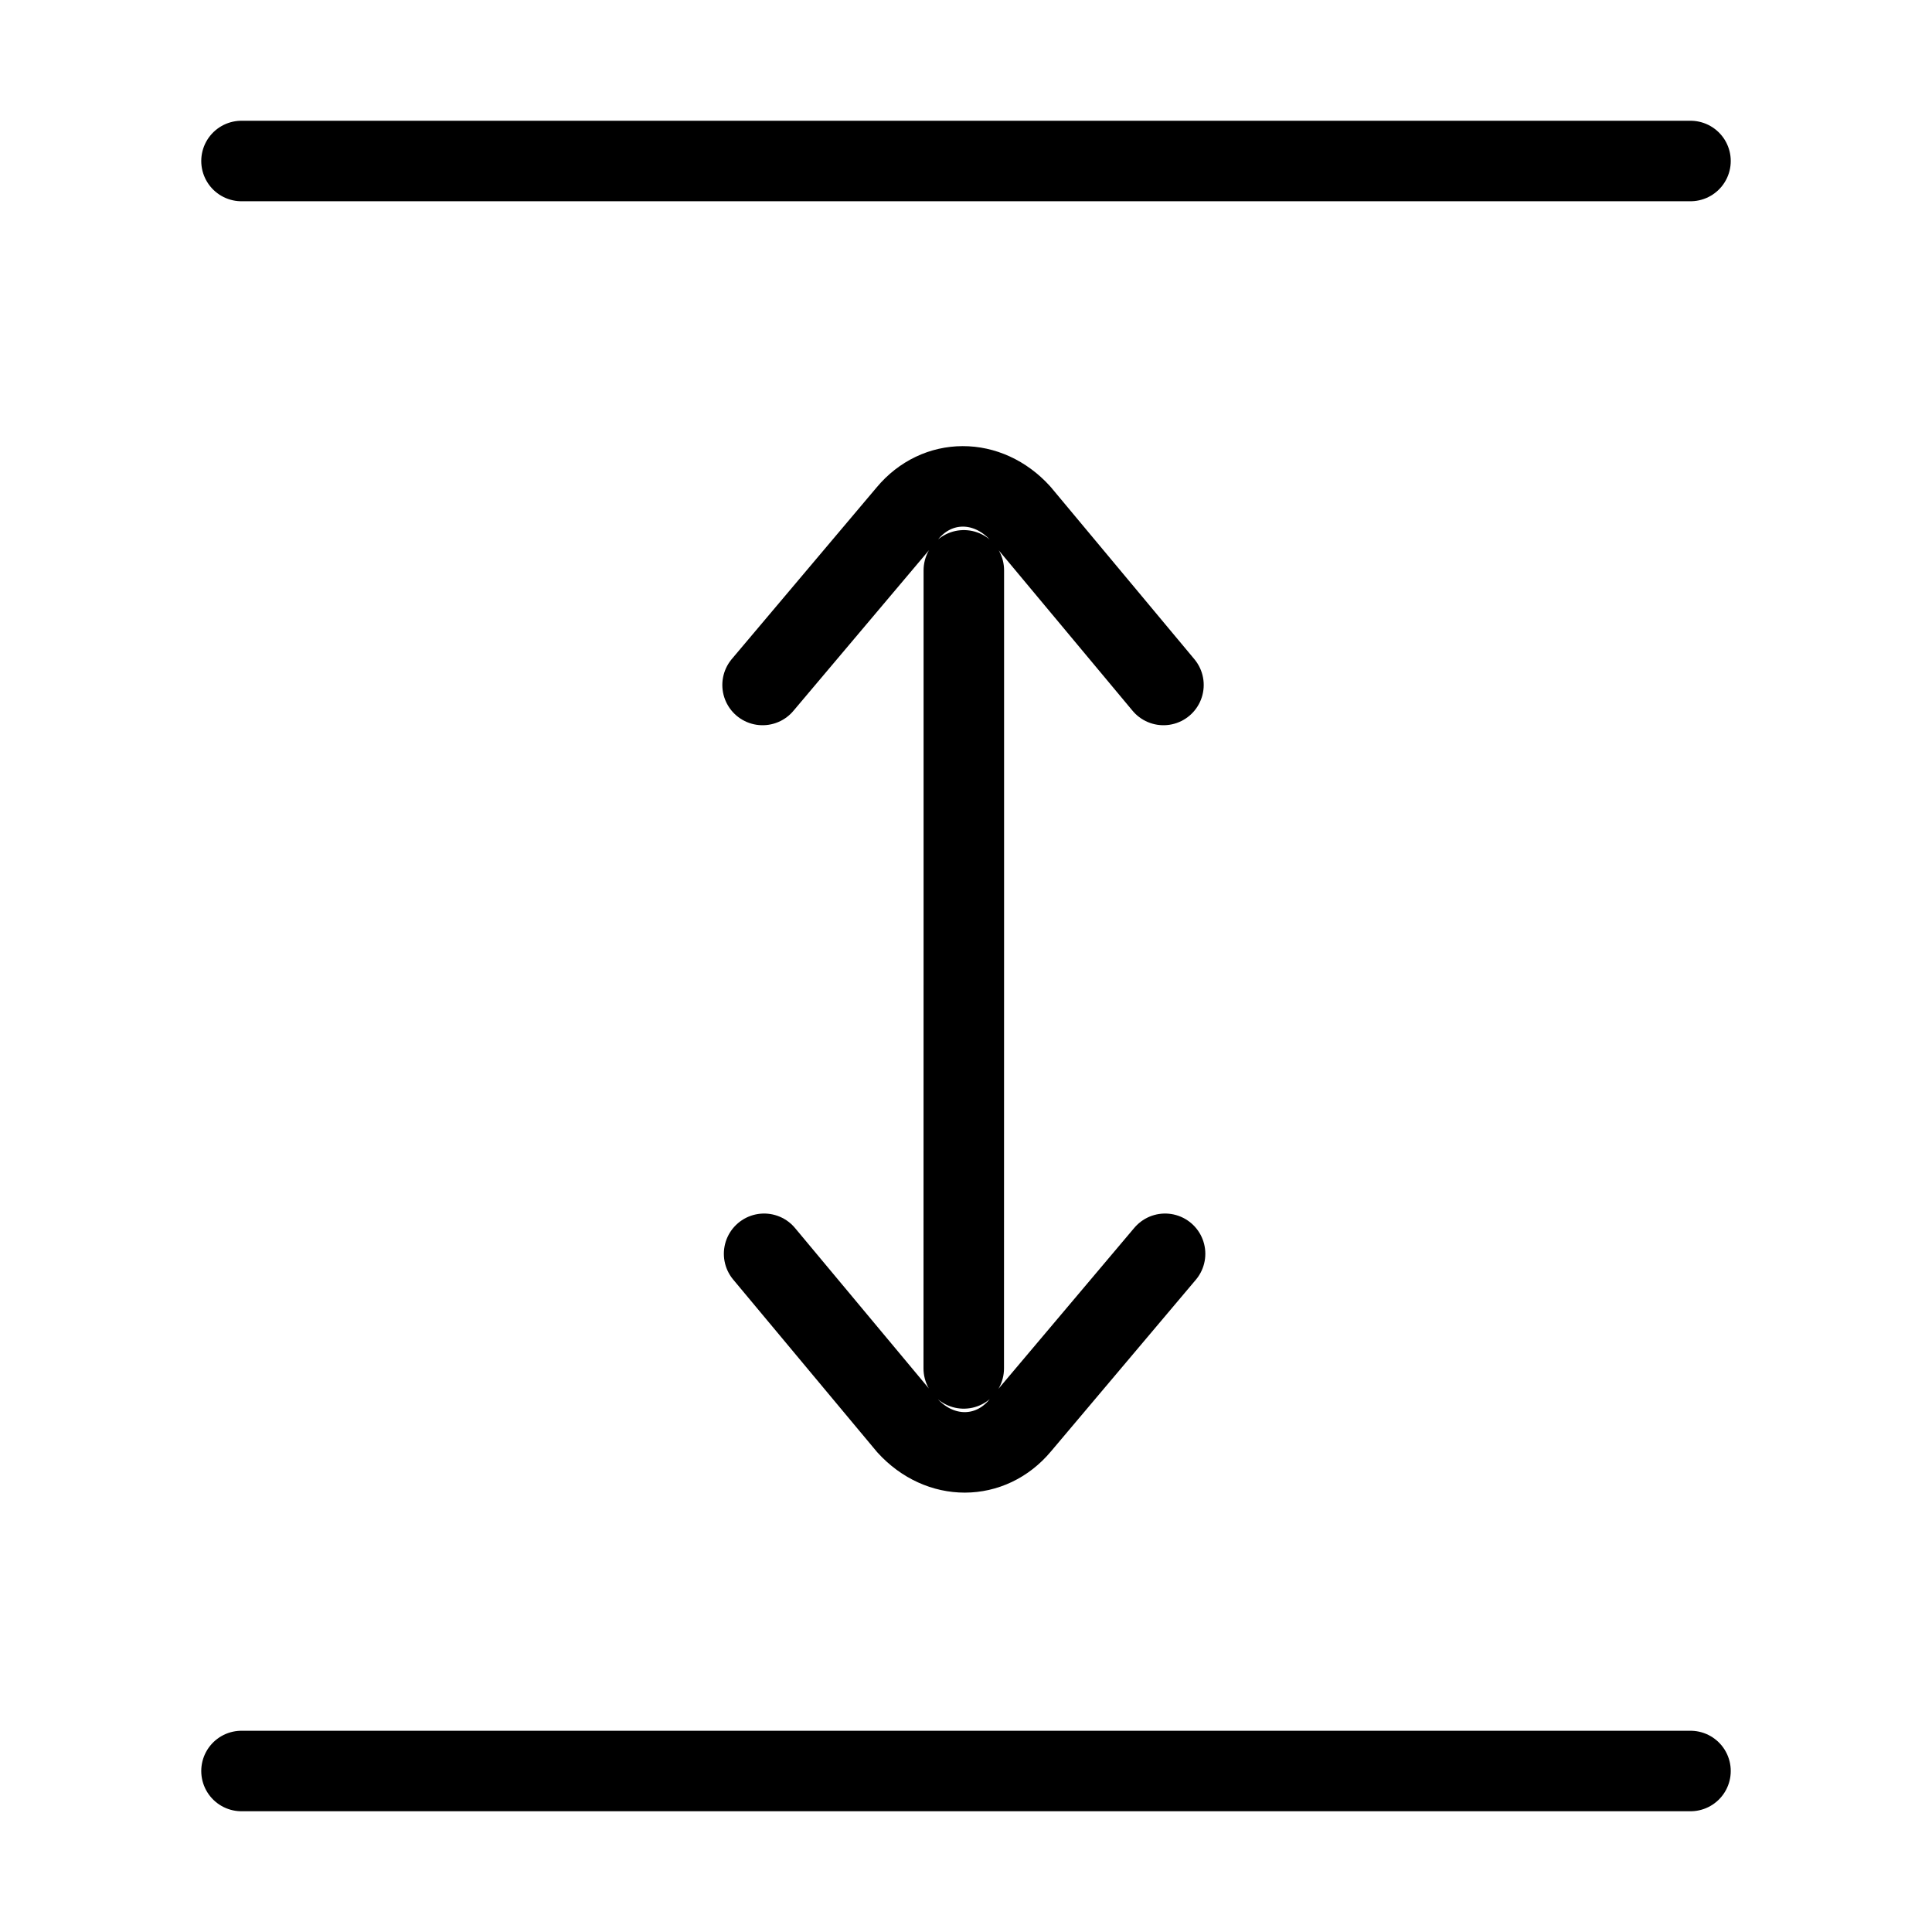 <svg xmlns="http://www.w3.org/2000/svg" viewBox="0 0 24 24" fill="none" stroke="currentColor" stroke-linecap="round" stroke-linejoin="round">
  <path d="M3 2H21" stroke="currentColor" key="k0" />
  <path d="M3 22H21" stroke="currentColor" key="k1" />
  <path d="M9.473 8.509L11.274 6.375C11.642 5.933 12.268 5.929 12.673 6.375L14.453 8.509M11.973 7.085V11.408L11.972 16.999M14.473 15.575L12.672 17.709C12.303 18.151 11.678 18.155 11.272 17.709L9.492 15.575" stroke="currentColor" key="k2" />
</svg>